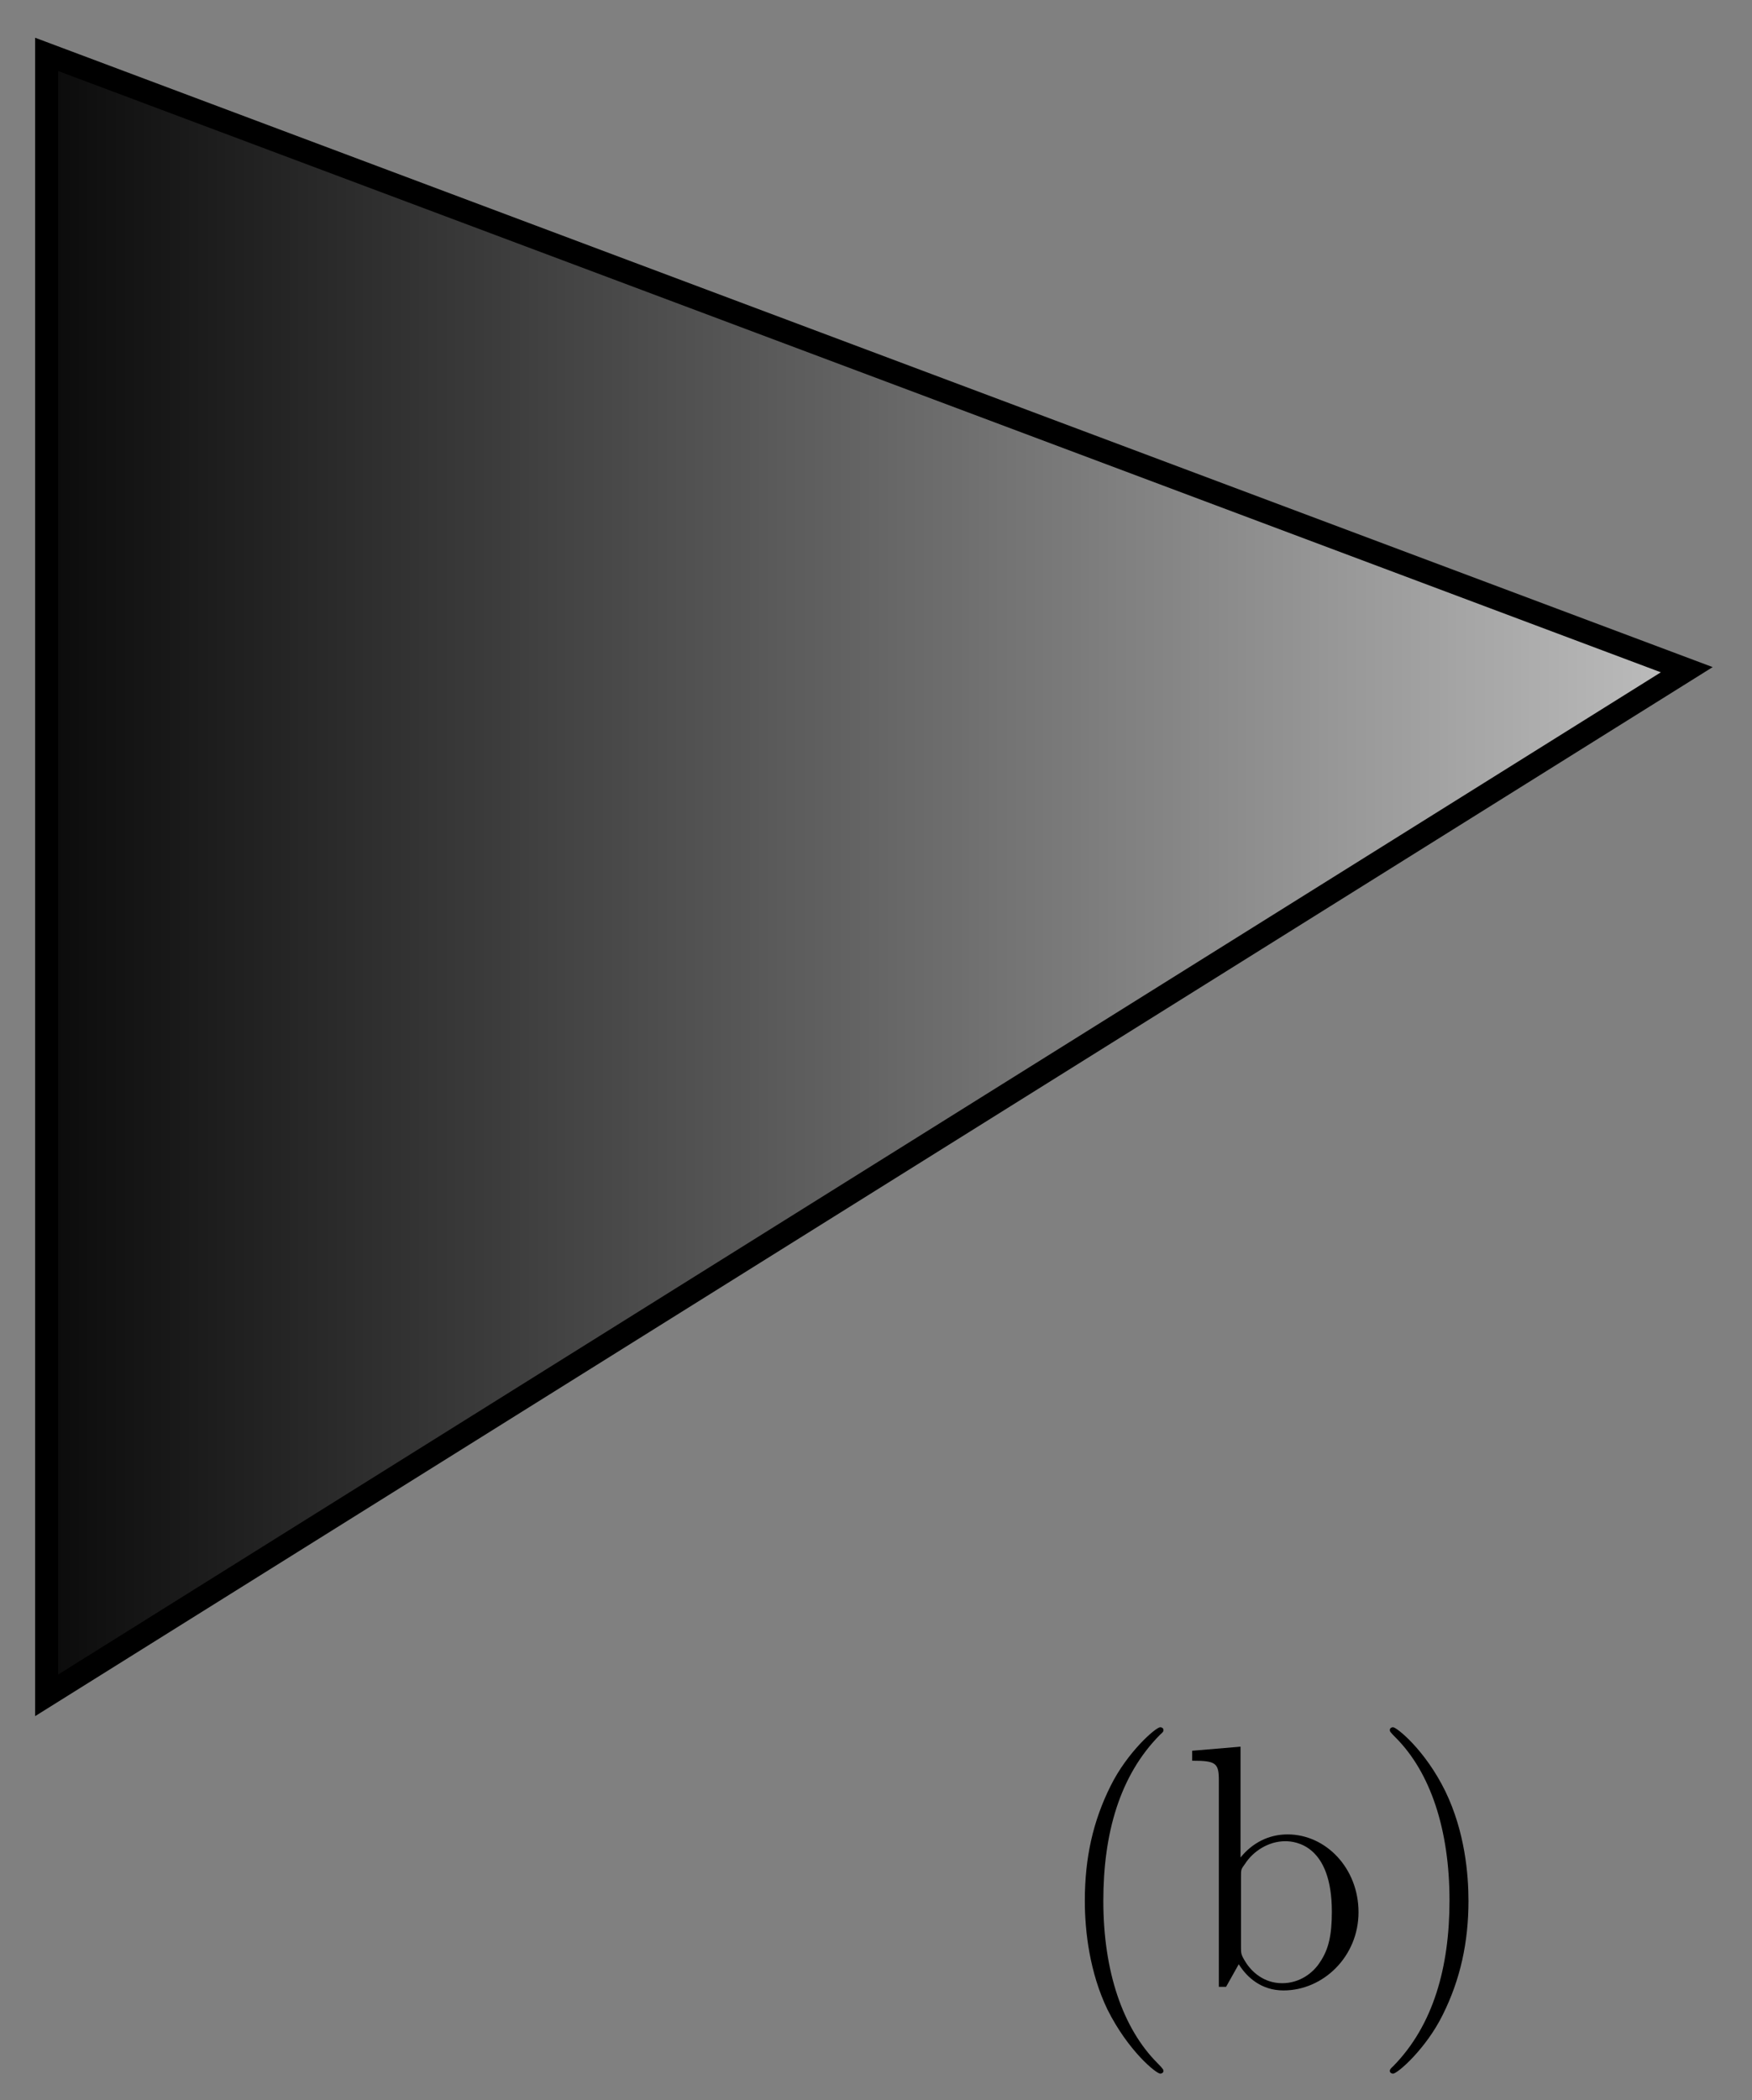 <?xml version="1.0" encoding="UTF-8"?>
<svg xmlns="http://www.w3.org/2000/svg" xmlns:xlink="http://www.w3.org/1999/xlink" width="60.56pt" height="72.56pt" viewBox="0 0 60.56 72.56" version="1.1">
<rect x="0" y="0" width="60.56" height="72.56" fill="#808080" stroke="none"/>
<defs>
<g>
<symbol overflow="visible" id="glyph0-0">
<path style="stroke:none;" d=""/>
</symbol>
<symbol overflow="visible" id="glyph0-1">
<path style="stroke:none;" d="M 3.891 2.906 C 3.891 2.875 3.891 2.844 3.688 2.641 C 2.484 1.438 1.812 -0.531 1.812 -2.969 C 1.812 -5.297 2.375 -7.297 3.766 -8.703 C 3.891 -8.812 3.891 -8.828 3.891 -8.875 C 3.891 -8.938 3.828 -8.969 3.781 -8.969 C 3.625 -8.969 2.641 -8.109 2.062 -6.938 C 1.453 -5.719 1.172 -4.453 1.172 -2.969 C 1.172 -1.906 1.344 -0.484 1.953 0.781 C 2.672 2.219 3.641 3 3.781 3 C 3.828 3 3.891 2.969 3.891 2.906 Z M 3.891 2.906 "/>
</symbol>
<symbol overflow="visible" id="glyph0-2">
<path style="stroke:none;" d="M 6.078 -2.578 C 6.078 -4.094 4.953 -5.266 3.625 -5.266 C 2.969 -5.266 2.406 -4.969 2 -4.469 L 2 -8.297 L 0.328 -8.156 L 0.328 -7.812 C 1.141 -7.812 1.25 -7.734 1.25 -7.141 L 1.25 0 L 1.5 0 L 1.938 -0.781 C 2.219 -0.328 2.719 0.125 3.484 0.125 C 4.859 0.125 6.078 -1.047 6.078 -2.578 Z M 5.156 -2.594 C 5.156 -1.797 5.047 -1.297 4.75 -0.859 C 4.516 -0.484 4.047 -0.125 3.438 -0.125 C 2.797 -0.125 2.375 -0.531 2.172 -0.859 C 2.016 -1.109 2.016 -1.156 2.016 -1.359 L 2.016 -3.828 C 2.016 -4.047 2.016 -4.062 2.156 -4.25 C 2.438 -4.688 2.969 -5.031 3.547 -5.031 C 3.906 -5.031 5.156 -4.891 5.156 -2.594 Z M 5.156 -2.594 "/>
</symbol>
<symbol overflow="visible" id="glyph0-3">
<path style="stroke:none;" d="M 3.375 -2.969 C 3.375 -3.891 3.25 -5.359 2.578 -6.75 C 1.875 -8.188 0.891 -8.969 0.766 -8.969 C 0.719 -8.969 0.656 -8.938 0.656 -8.875 C 0.656 -8.828 0.656 -8.812 0.859 -8.609 C 2.062 -7.406 2.719 -5.422 2.719 -2.984 C 2.719 -0.672 2.156 1.328 0.781 2.734 C 0.656 2.844 0.656 2.875 0.656 2.906 C 0.656 2.969 0.719 3 0.766 3 C 0.922 3 1.906 2.141 2.484 0.969 C 3.094 -0.25 3.375 -1.547 3.375 -2.969 Z M 3.375 -2.969 "/>
</symbol>
</g>
<clipPath id="clip1">
  <path d="M 1 1 L 59 1 L 59 59 L 1 59 Z M 1 1 "/>
</clipPath>
<clipPath id="clip2">
  <path d="M 1.613 1.879 L 58.305 23.137 L 1.613 58.57 Z M 1.613 1.879 "/>
</clipPath>
<linearGradient id="linear0" gradientUnits="userSpaceOnUse" x1="0" y1="25.003" x2="0" y2="74.997" gradientTransform="matrix(0,-1.134,-1.134,0,86.66,86.925)">
<stop offset="0" style="stop-color:rgb(99.994%,99.994%,99.994%);stop-opacity:0.7;"/>
<stop offset="0.004" style="stop-color:rgb(99.603%,99.603%,99.603%);stop-opacity:0.7;"/>
<stop offset="0.008" style="stop-color:rgb(99.213%,99.213%,99.213%);stop-opacity:0.7;"/>
<stop offset="0.012" style="stop-color:rgb(98.822%,98.822%,98.822%);stop-opacity:0.7;"/>
<stop offset="0.016" style="stop-color:rgb(98.431%,98.431%,98.431%);stop-opacity:0.7;"/>
<stop offset="0.02" style="stop-color:rgb(98.041%,98.041%,98.041%);stop-opacity:0.7;"/>
<stop offset="0.023" style="stop-color:rgb(97.65%,97.65%,97.65%);stop-opacity:0.7;"/>
<stop offset="0.027" style="stop-color:rgb(97.26%,97.26%,97.26%);stop-opacity:0.7;"/>
<stop offset="0.031" style="stop-color:rgb(96.87%,96.87%,96.87%);stop-opacity:0.7;"/>
<stop offset="0.035" style="stop-color:rgb(96.48%,96.48%,96.48%);stop-opacity:0.7;"/>
<stop offset="0.039" style="stop-color:rgb(96.089%,96.089%,96.089%);stop-opacity:0.7;"/>
<stop offset="0.043" style="stop-color:rgb(95.699%,95.699%,95.699%);stop-opacity:0.7;"/>
<stop offset="0.047" style="stop-color:rgb(95.308%,95.308%,95.308%);stop-opacity:0.7;"/>
<stop offset="0.051" style="stop-color:rgb(94.917%,94.917%,94.917%);stop-opacity:0.7;"/>
<stop offset="0.055" style="stop-color:rgb(94.527%,94.527%,94.527%);stop-opacity:0.7;"/>
<stop offset="0.059" style="stop-color:rgb(94.136%,94.136%,94.136%);stop-opacity:0.7;"/>
<stop offset="0.062" style="stop-color:rgb(93.745%,93.745%,93.745%);stop-opacity:0.7;"/>
<stop offset="0.066" style="stop-color:rgb(93.355%,93.355%,93.355%);stop-opacity:0.7;"/>
<stop offset="0.07" style="stop-color:rgb(92.964%,92.964%,92.964%);stop-opacity:0.7;"/>
<stop offset="0.074" style="stop-color:rgb(92.574%,92.574%,92.574%);stop-opacity:0.7;"/>
<stop offset="0.078" style="stop-color:rgb(92.183%,92.183%,92.183%);stop-opacity:0.7;"/>
<stop offset="0.082" style="stop-color:rgb(91.792%,91.792%,91.792%);stop-opacity:0.7;"/>
<stop offset="0.086" style="stop-color:rgb(91.402%,91.402%,91.402%);stop-opacity:0.7;"/>
<stop offset="0.09" style="stop-color:rgb(91.011%,91.011%,91.011%);stop-opacity:0.7;"/>
<stop offset="0.094" style="stop-color:rgb(90.62%,90.62%,90.62%);stop-opacity:0.7;"/>
<stop offset="0.098" style="stop-color:rgb(90.23%,90.23%,90.23%);stop-opacity:0.7;"/>
<stop offset="0.102" style="stop-color:rgb(89.839%,89.839%,89.839%);stop-opacity:0.7;"/>
<stop offset="0.105" style="stop-color:rgb(89.449%,89.449%,89.449%);stop-opacity:0.7;"/>
<stop offset="0.109" style="stop-color:rgb(89.058%,89.058%,89.058%);stop-opacity:0.7;"/>
<stop offset="0.113" style="stop-color:rgb(88.667%,88.667%,88.667%);stop-opacity:0.7;"/>
<stop offset="0.117" style="stop-color:rgb(88.277%,88.277%,88.277%);stop-opacity:0.7;"/>
<stop offset="0.121" style="stop-color:rgb(87.886%,87.886%,87.886%);stop-opacity:0.7;"/>
<stop offset="0.125" style="stop-color:rgb(87.495%,87.495%,87.495%);stop-opacity:0.7;"/>
<stop offset="0.129" style="stop-color:rgb(87.105%,87.105%,87.105%);stop-opacity:0.7;"/>
<stop offset="0.133" style="stop-color:rgb(86.714%,86.714%,86.714%);stop-opacity:0.7;"/>
<stop offset="0.137" style="stop-color:rgb(86.324%,86.324%,86.324%);stop-opacity:0.7;"/>
<stop offset="0.141" style="stop-color:rgb(85.933%,85.933%,85.933%);stop-opacity:0.7;"/>
<stop offset="0.145" style="stop-color:rgb(85.542%,85.542%,85.542%);stop-opacity:0.7;"/>
<stop offset="0.148" style="stop-color:rgb(85.152%,85.152%,85.152%);stop-opacity:0.7;"/>
<stop offset="0.152" style="stop-color:rgb(84.761%,84.761%,84.761%);stop-opacity:0.7;"/>
<stop offset="0.156" style="stop-color:rgb(84.372%,84.372%,84.372%);stop-opacity:0.7;"/>
<stop offset="0.16" style="stop-color:rgb(83.981%,83.981%,83.981%);stop-opacity:0.7;"/>
<stop offset="0.164" style="stop-color:rgb(83.591%,83.591%,83.591%);stop-opacity:0.7;"/>
<stop offset="0.168" style="stop-color:rgb(83.2%,83.2%,83.2%);stop-opacity:0.7;"/>
<stop offset="0.172" style="stop-color:rgb(82.809%,82.809%,82.809%);stop-opacity:0.7;"/>
<stop offset="0.176" style="stop-color:rgb(82.419%,82.419%,82.419%);stop-opacity:0.7;"/>
<stop offset="0.18" style="stop-color:rgb(82.028%,82.028%,82.028%);stop-opacity:0.7;"/>
<stop offset="0.184" style="stop-color:rgb(81.638%,81.638%,81.638%);stop-opacity:0.7;"/>
<stop offset="0.188" style="stop-color:rgb(81.247%,81.247%,81.247%);stop-opacity:0.7;"/>
<stop offset="0.191" style="stop-color:rgb(80.856%,80.856%,80.856%);stop-opacity:0.7;"/>
<stop offset="0.195" style="stop-color:rgb(80.466%,80.466%,80.466%);stop-opacity:0.7;"/>
<stop offset="0.199" style="stop-color:rgb(80.075%,80.075%,80.075%);stop-opacity:0.7;"/>
<stop offset="0.203" style="stop-color:rgb(79.684%,79.684%,79.684%);stop-opacity:0.7;"/>
<stop offset="0.207" style="stop-color:rgb(79.294%,79.294%,79.294%);stop-opacity:0.7;"/>
<stop offset="0.211" style="stop-color:rgb(78.903%,78.903%,78.903%);stop-opacity:0.7;"/>
<stop offset="0.215" style="stop-color:rgb(78.513%,78.513%,78.513%);stop-opacity:0.7;"/>
<stop offset="0.219" style="stop-color:rgb(78.122%,78.122%,78.122%);stop-opacity:0.7;"/>
<stop offset="0.223" style="stop-color:rgb(77.731%,77.731%,77.731%);stop-opacity:0.7;"/>
<stop offset="0.227" style="stop-color:rgb(77.341%,77.341%,77.341%);stop-opacity:0.7;"/>
<stop offset="0.23" style="stop-color:rgb(76.95%,76.95%,76.95%);stop-opacity:0.7;"/>
<stop offset="0.234" style="stop-color:rgb(76.559%,76.559%,76.559%);stop-opacity:0.7;"/>
<stop offset="0.238" style="stop-color:rgb(76.169%,76.169%,76.169%);stop-opacity:0.7;"/>
<stop offset="0.242" style="stop-color:rgb(75.778%,75.778%,75.778%);stop-opacity:0.7;"/>
<stop offset="0.246" style="stop-color:rgb(75.388%,75.388%,75.388%);stop-opacity:0.7;"/>
<stop offset="0.25" style="stop-color:rgb(74.997%,74.997%,74.997%);stop-opacity:0.7;"/>
<stop offset="0.254" style="stop-color:rgb(74.606%,74.606%,74.606%);stop-opacity:0.7;"/>
<stop offset="0.258" style="stop-color:rgb(74.216%,74.216%,74.216%);stop-opacity:0.7;"/>
<stop offset="0.262" style="stop-color:rgb(73.825%,73.825%,73.825%);stop-opacity:0.7;"/>
<stop offset="0.266" style="stop-color:rgb(73.434%,73.434%,73.434%);stop-opacity:0.7;"/>
<stop offset="0.27" style="stop-color:rgb(73.044%,73.044%,73.044%);stop-opacity:0.7;"/>
<stop offset="0.273" style="stop-color:rgb(72.653%,72.653%,72.653%);stop-opacity:0.7;"/>
<stop offset="0.277" style="stop-color:rgb(72.263%,72.263%,72.263%);stop-opacity:0.7;"/>
<stop offset="0.281" style="stop-color:rgb(71.873%,71.873%,71.873%);stop-opacity:0.7;"/>
<stop offset="0.285" style="stop-color:rgb(71.483%,71.483%,71.483%);stop-opacity:0.7;"/>
<stop offset="0.289" style="stop-color:rgb(71.092%,71.092%,71.092%);stop-opacity:0.7;"/>
<stop offset="0.293" style="stop-color:rgb(70.702%,70.702%,70.702%);stop-opacity:0.7;"/>
<stop offset="0.297" style="stop-color:rgb(70.311%,70.311%,70.311%);stop-opacity:0.7;"/>
<stop offset="0.301" style="stop-color:rgb(69.92%,69.92%,69.92%);stop-opacity:0.7;"/>
<stop offset="0.305" style="stop-color:rgb(69.53%,69.53%,69.53%);stop-opacity:0.7;"/>
<stop offset="0.309" style="stop-color:rgb(69.139%,69.139%,69.139%);stop-opacity:0.7;"/>
<stop offset="0.312" style="stop-color:rgb(68.748%,68.748%,68.748%);stop-opacity:0.7;"/>
<stop offset="0.316" style="stop-color:rgb(68.358%,68.358%,68.358%);stop-opacity:0.7;"/>
<stop offset="0.32" style="stop-color:rgb(67.967%,67.967%,67.967%);stop-opacity:0.7;"/>
<stop offset="0.324" style="stop-color:rgb(67.577%,67.577%,67.577%);stop-opacity:0.7;"/>
<stop offset="0.328" style="stop-color:rgb(67.186%,67.186%,67.186%);stop-opacity:0.7;"/>
<stop offset="0.332" style="stop-color:rgb(66.795%,66.795%,66.795%);stop-opacity:0.7;"/>
<stop offset="0.336" style="stop-color:rgb(66.405%,66.405%,66.405%);stop-opacity:0.7;"/>
<stop offset="0.34" style="stop-color:rgb(66.014%,66.014%,66.014%);stop-opacity:0.7;"/>
<stop offset="0.344" style="stop-color:rgb(65.623%,65.623%,65.623%);stop-opacity:0.7;"/>
<stop offset="0.348" style="stop-color:rgb(65.233%,65.233%,65.233%);stop-opacity:0.7;"/>
<stop offset="0.352" style="stop-color:rgb(64.842%,64.842%,64.842%);stop-opacity:0.7;"/>
<stop offset="0.355" style="stop-color:rgb(64.452%,64.452%,64.452%);stop-opacity:0.7;"/>
<stop offset="0.359" style="stop-color:rgb(64.061%,64.061%,64.061%);stop-opacity:0.7;"/>
<stop offset="0.363" style="stop-color:rgb(63.67%,63.67%,63.67%);stop-opacity:0.7;"/>
<stop offset="0.367" style="stop-color:rgb(63.28%,63.28%,63.28%);stop-opacity:0.7;"/>
<stop offset="0.371" style="stop-color:rgb(62.889%,62.889%,62.889%);stop-opacity:0.7;"/>
<stop offset="0.375" style="stop-color:rgb(62.498%,62.498%,62.498%);stop-opacity:0.7;"/>
<stop offset="0.379" style="stop-color:rgb(62.108%,62.108%,62.108%);stop-opacity:0.7;"/>
<stop offset="0.383" style="stop-color:rgb(61.717%,61.717%,61.717%);stop-opacity:0.7;"/>
<stop offset="0.387" style="stop-color:rgb(61.327%,61.327%,61.327%);stop-opacity:0.7;"/>
<stop offset="0.391" style="stop-color:rgb(60.936%,60.936%,60.936%);stop-opacity:0.7;"/>
<stop offset="0.395" style="stop-color:rgb(60.545%,60.545%,60.545%);stop-opacity:0.7;"/>
<stop offset="0.398" style="stop-color:rgb(60.156%,60.156%,60.156%);stop-opacity:0.7;"/>
<stop offset="0.402" style="stop-color:rgb(59.766%,59.766%,59.766%);stop-opacity:0.7;"/>
<stop offset="0.406" style="stop-color:rgb(59.375%,59.375%,59.375%);stop-opacity:0.7;"/>
<stop offset="0.41" style="stop-color:rgb(58.984%,58.984%,58.984%);stop-opacity:0.7;"/>
<stop offset="0.414" style="stop-color:rgb(58.594%,58.594%,58.594%);stop-opacity:0.7;"/>
<stop offset="0.418" style="stop-color:rgb(58.203%,58.203%,58.203%);stop-opacity:0.7;"/>
<stop offset="0.422" style="stop-color:rgb(57.812%,57.812%,57.812%);stop-opacity:0.7;"/>
<stop offset="0.426" style="stop-color:rgb(57.422%,57.422%,57.422%);stop-opacity:0.7;"/>
<stop offset="0.43" style="stop-color:rgb(57.031%,57.031%,57.031%);stop-opacity:0.7;"/>
<stop offset="0.434" style="stop-color:rgb(56.641%,56.641%,56.641%);stop-opacity:0.7;"/>
<stop offset="0.438" style="stop-color:rgb(56.25%,56.25%,56.25%);stop-opacity:0.7;"/>
<stop offset="0.441" style="stop-color:rgb(55.859%,55.859%,55.859%);stop-opacity:0.7;"/>
<stop offset="0.445" style="stop-color:rgb(55.469%,55.469%,55.469%);stop-opacity:0.7;"/>
<stop offset="0.449" style="stop-color:rgb(55.078%,55.078%,55.078%);stop-opacity:0.7;"/>
<stop offset="0.453" style="stop-color:rgb(54.688%,54.688%,54.688%);stop-opacity:0.7;"/>
<stop offset="0.457" style="stop-color:rgb(54.297%,54.297%,54.297%);stop-opacity:0.7;"/>
<stop offset="0.461" style="stop-color:rgb(53.906%,53.906%,53.906%);stop-opacity:0.7;"/>
<stop offset="0.465" style="stop-color:rgb(53.516%,53.516%,53.516%);stop-opacity:0.7;"/>
<stop offset="0.469" style="stop-color:rgb(53.125%,53.125%,53.125%);stop-opacity:0.7;"/>
<stop offset="0.473" style="stop-color:rgb(52.734%,52.734%,52.734%);stop-opacity:0.7;"/>
<stop offset="0.477" style="stop-color:rgb(52.344%,52.344%,52.344%);stop-opacity:0.7;"/>
<stop offset="0.48" style="stop-color:rgb(51.953%,51.953%,51.953%);stop-opacity:0.7;"/>
<stop offset="0.484" style="stop-color:rgb(51.562%,51.562%,51.562%);stop-opacity:0.7;"/>
<stop offset="0.488" style="stop-color:rgb(51.172%,51.172%,51.172%);stop-opacity:0.7;"/>
<stop offset="0.492" style="stop-color:rgb(50.781%,50.781%,50.781%);stop-opacity:0.7;"/>
<stop offset="0.496" style="stop-color:rgb(50.391%,50.391%,50.391%);stop-opacity:0.7;"/>
<stop offset="0.5" style="stop-color:rgb(50%,50%,50%);stop-opacity:0.7;"/>
<stop offset="0.504" style="stop-color:rgb(49.609%,49.609%,49.609%);stop-opacity:0.7;"/>
<stop offset="0.508" style="stop-color:rgb(49.219%,49.219%,49.219%);stop-opacity:0.7;"/>
<stop offset="0.512" style="stop-color:rgb(48.828%,48.828%,48.828%);stop-opacity:0.7;"/>
<stop offset="0.516" style="stop-color:rgb(48.438%,48.438%,48.438%);stop-opacity:0.7;"/>
<stop offset="0.52" style="stop-color:rgb(48.047%,48.047%,48.047%);stop-opacity:0.7;"/>
<stop offset="0.523" style="stop-color:rgb(47.658%,47.658%,47.658%);stop-opacity:0.7;"/>
<stop offset="0.527" style="stop-color:rgb(47.267%,47.267%,47.267%);stop-opacity:0.7;"/>
<stop offset="0.531" style="stop-color:rgb(46.877%,46.877%,46.877%);stop-opacity:0.7;"/>
<stop offset="0.535" style="stop-color:rgb(46.486%,46.486%,46.486%);stop-opacity:0.7;"/>
<stop offset="0.539" style="stop-color:rgb(46.095%,46.095%,46.095%);stop-opacity:0.7;"/>
<stop offset="0.543" style="stop-color:rgb(45.705%,45.705%,45.705%);stop-opacity:0.7;"/>
<stop offset="0.547" style="stop-color:rgb(45.314%,45.314%,45.314%);stop-opacity:0.7;"/>
<stop offset="0.551" style="stop-color:rgb(44.923%,44.923%,44.923%);stop-opacity:0.7;"/>
<stop offset="0.555" style="stop-color:rgb(44.533%,44.533%,44.533%);stop-opacity:0.7;"/>
<stop offset="0.559" style="stop-color:rgb(44.142%,44.142%,44.142%);stop-opacity:0.7;"/>
<stop offset="0.562" style="stop-color:rgb(43.752%,43.752%,43.752%);stop-opacity:0.7;"/>
<stop offset="0.566" style="stop-color:rgb(43.361%,43.361%,43.361%);stop-opacity:0.7;"/>
<stop offset="0.57" style="stop-color:rgb(42.97%,42.97%,42.97%);stop-opacity:0.7;"/>
<stop offset="0.574" style="stop-color:rgb(42.58%,42.58%,42.58%);stop-opacity:0.7;"/>
<stop offset="0.578" style="stop-color:rgb(42.189%,42.189%,42.189%);stop-opacity:0.7;"/>
<stop offset="0.582" style="stop-color:rgb(41.798%,41.798%,41.798%);stop-opacity:0.7;"/>
<stop offset="0.586" style="stop-color:rgb(41.408%,41.408%,41.408%);stop-opacity:0.7;"/>
<stop offset="0.59" style="stop-color:rgb(41.017%,41.017%,41.017%);stop-opacity:0.7;"/>
<stop offset="0.594" style="stop-color:rgb(40.627%,40.627%,40.627%);stop-opacity:0.7;"/>
<stop offset="0.598" style="stop-color:rgb(40.236%,40.236%,40.236%);stop-opacity:0.7;"/>
<stop offset="0.602" style="stop-color:rgb(39.845%,39.845%,39.845%);stop-opacity:0.7;"/>
<stop offset="0.605" style="stop-color:rgb(39.455%,39.455%,39.455%);stop-opacity:0.7;"/>
<stop offset="0.609" style="stop-color:rgb(39.064%,39.064%,39.064%);stop-opacity:0.7;"/>
<stop offset="0.613" style="stop-color:rgb(38.673%,38.673%,38.673%);stop-opacity:0.7;"/>
<stop offset="0.617" style="stop-color:rgb(38.283%,38.283%,38.283%);stop-opacity:0.7;"/>
<stop offset="0.621" style="stop-color:rgb(37.892%,37.892%,37.892%);stop-opacity:0.7;"/>
<stop offset="0.625" style="stop-color:rgb(37.502%,37.502%,37.502%);stop-opacity:0.7;"/>
<stop offset="0.629" style="stop-color:rgb(37.111%,37.111%,37.111%);stop-opacity:0.7;"/>
<stop offset="0.633" style="stop-color:rgb(36.72%,36.72%,36.72%);stop-opacity:0.7;"/>
<stop offset="0.637" style="stop-color:rgb(36.33%,36.33%,36.33%);stop-opacity:0.7;"/>
<stop offset="0.641" style="stop-color:rgb(35.941%,35.941%,35.941%);stop-opacity:0.7;"/>
<stop offset="0.645" style="stop-color:rgb(35.55%,35.55%,35.55%);stop-opacity:0.7;"/>
<stop offset="0.648" style="stop-color:rgb(35.159%,35.159%,35.159%);stop-opacity:0.7;"/>
<stop offset="0.652" style="stop-color:rgb(34.769%,34.769%,34.769%);stop-opacity:0.7;"/>
<stop offset="0.656" style="stop-color:rgb(34.378%,34.378%,34.378%);stop-opacity:0.7;"/>
<stop offset="0.66" style="stop-color:rgb(33.987%,33.987%,33.987%);stop-opacity:0.7;"/>
<stop offset="0.664" style="stop-color:rgb(33.597%,33.597%,33.597%);stop-opacity:0.7;"/>
<stop offset="0.668" style="stop-color:rgb(33.206%,33.206%,33.206%);stop-opacity:0.7;"/>
<stop offset="0.672" style="stop-color:rgb(32.816%,32.816%,32.816%);stop-opacity:0.7;"/>
<stop offset="0.676" style="stop-color:rgb(32.425%,32.425%,32.425%);stop-opacity:0.7;"/>
<stop offset="0.68" style="stop-color:rgb(32.034%,32.034%,32.034%);stop-opacity:0.7;"/>
<stop offset="0.684" style="stop-color:rgb(31.644%,31.644%,31.644%);stop-opacity:0.7;"/>
<stop offset="0.688" style="stop-color:rgb(31.253%,31.253%,31.253%);stop-opacity:0.7;"/>
<stop offset="0.691" style="stop-color:rgb(30.862%,30.862%,30.862%);stop-opacity:0.7;"/>
<stop offset="0.695" style="stop-color:rgb(30.472%,30.472%,30.472%);stop-opacity:0.7;"/>
<stop offset="0.699" style="stop-color:rgb(30.081%,30.081%,30.081%);stop-opacity:0.7;"/>
<stop offset="0.703" style="stop-color:rgb(29.691%,29.691%,29.691%);stop-opacity:0.7;"/>
<stop offset="0.707" style="stop-color:rgb(29.3%,29.3%,29.3%);stop-opacity:0.7;"/>
<stop offset="0.711" style="stop-color:rgb(28.909%,28.909%,28.909%);stop-opacity:0.7;"/>
<stop offset="0.715" style="stop-color:rgb(28.519%,28.519%,28.519%);stop-opacity:0.7;"/>
<stop offset="0.719" style="stop-color:rgb(28.128%,28.128%,28.128%);stop-opacity:0.7;"/>
<stop offset="0.723" style="stop-color:rgb(27.737%,27.737%,27.737%);stop-opacity:0.7;"/>
<stop offset="0.727" style="stop-color:rgb(27.347%,27.347%,27.347%);stop-opacity:0.7;"/>
<stop offset="0.73" style="stop-color:rgb(26.956%,26.956%,26.956%);stop-opacity:0.7;"/>
<stop offset="0.734" style="stop-color:rgb(26.566%,26.566%,26.566%);stop-opacity:0.7;"/>
<stop offset="0.738" style="stop-color:rgb(26.175%,26.175%,26.175%);stop-opacity:0.7;"/>
<stop offset="0.742" style="stop-color:rgb(25.784%,25.784%,25.784%);stop-opacity:0.7;"/>
<stop offset="0.746" style="stop-color:rgb(25.394%,25.394%,25.394%);stop-opacity:0.7;"/>
<stop offset="0.75" style="stop-color:rgb(25.003%,25.003%,25.003%);stop-opacity:0.7;"/>
<stop offset="0.754" style="stop-color:rgb(24.612%,24.612%,24.612%);stop-opacity:0.7;"/>
<stop offset="0.758" style="stop-color:rgb(24.222%,24.222%,24.222%);stop-opacity:0.7;"/>
<stop offset="0.762" style="stop-color:rgb(23.831%,23.831%,23.831%);stop-opacity:0.7;"/>
<stop offset="0.766" style="stop-color:rgb(23.442%,23.442%,23.442%);stop-opacity:0.7;"/>
<stop offset="0.77" style="stop-color:rgb(23.051%,23.051%,23.051%);stop-opacity:0.7;"/>
<stop offset="0.773" style="stop-color:rgb(22.661%,22.661%,22.661%);stop-opacity:0.7;"/>
<stop offset="0.777" style="stop-color:rgb(22.27%,22.27%,22.27%);stop-opacity:0.7;"/>
<stop offset="0.781" style="stop-color:rgb(21.88%,21.88%,21.88%);stop-opacity:0.7;"/>
<stop offset="0.785" style="stop-color:rgb(21.489%,21.489%,21.489%);stop-opacity:0.7;"/>
<stop offset="0.789" style="stop-color:rgb(21.098%,21.098%,21.098%);stop-opacity:0.7;"/>
<stop offset="0.793" style="stop-color:rgb(20.708%,20.708%,20.708%);stop-opacity:0.7;"/>
<stop offset="0.797" style="stop-color:rgb(20.317%,20.317%,20.317%);stop-opacity:0.7;"/>
<stop offset="0.801" style="stop-color:rgb(19.926%,19.926%,19.926%);stop-opacity:0.7;"/>
<stop offset="0.805" style="stop-color:rgb(19.536%,19.536%,19.536%);stop-opacity:0.7;"/>
<stop offset="0.809" style="stop-color:rgb(19.145%,19.145%,19.145%);stop-opacity:0.7;"/>
<stop offset="0.812" style="stop-color:rgb(18.755%,18.755%,18.755%);stop-opacity:0.7;"/>
<stop offset="0.816" style="stop-color:rgb(18.364%,18.364%,18.364%);stop-opacity:0.7;"/>
<stop offset="0.82" style="stop-color:rgb(17.973%,17.973%,17.973%);stop-opacity:0.7;"/>
<stop offset="0.824" style="stop-color:rgb(17.583%,17.583%,17.583%);stop-opacity:0.7;"/>
<stop offset="0.828" style="stop-color:rgb(17.192%,17.192%,17.192%);stop-opacity:0.7;"/>
<stop offset="0.832" style="stop-color:rgb(16.801%,16.801%,16.801%);stop-opacity:0.7;"/>
<stop offset="0.836" style="stop-color:rgb(16.411%,16.411%,16.411%);stop-opacity:0.7;"/>
<stop offset="0.84" style="stop-color:rgb(16.02%,16.02%,16.02%);stop-opacity:0.7;"/>
<stop offset="0.844" style="stop-color:rgb(15.63%,15.63%,15.63%);stop-opacity:0.7;"/>
<stop offset="0.848" style="stop-color:rgb(15.239%,15.239%,15.239%);stop-opacity:0.7;"/>
<stop offset="0.852" style="stop-color:rgb(14.848%,14.848%,14.848%);stop-opacity:0.7;"/>
<stop offset="0.855" style="stop-color:rgb(14.458%,14.458%,14.458%);stop-opacity:0.7;"/>
<stop offset="0.859" style="stop-color:rgb(14.067%,14.067%,14.067%);stop-opacity:0.7;"/>
<stop offset="0.863" style="stop-color:rgb(13.676%,13.676%,13.676%);stop-opacity:0.7;"/>
<stop offset="0.867" style="stop-color:rgb(13.286%,13.286%,13.286%);stop-opacity:0.7;"/>
<stop offset="0.871" style="stop-color:rgb(12.895%,12.895%,12.895%);stop-opacity:0.7;"/>
<stop offset="0.875" style="stop-color:rgb(12.505%,12.505%,12.505%);stop-opacity:0.7;"/>
<stop offset="0.879" style="stop-color:rgb(12.114%,12.114%,12.114%);stop-opacity:0.7;"/>
<stop offset="0.883" style="stop-color:rgb(11.723%,11.723%,11.723%);stop-opacity:0.7;"/>
<stop offset="0.887" style="stop-color:rgb(11.333%,11.333%,11.333%);stop-opacity:0.7;"/>
<stop offset="0.891" style="stop-color:rgb(10.944%,10.944%,10.944%);stop-opacity:0.7;"/>
<stop offset="0.895" style="stop-color:rgb(10.553%,10.553%,10.553%);stop-opacity:0.7;"/>
<stop offset="0.898" style="stop-color:rgb(10.162%,10.162%,10.162%);stop-opacity:0.7;"/>
<stop offset="0.902" style="stop-color:rgb(9.772%,9.772%,9.772%);stop-opacity:0.7;"/>
<stop offset="0.906" style="stop-color:rgb(9.381%,9.381%,9.381%);stop-opacity:0.7;"/>
<stop offset="0.91" style="stop-color:rgb(8.99%,8.99%,8.99%);stop-opacity:0.7;"/>
<stop offset="0.914" style="stop-color:rgb(8.6%,8.6%,8.6%);stop-opacity:0.7;"/>
<stop offset="0.918" style="stop-color:rgb(8.209%,8.209%,8.209%);stop-opacity:0.7;"/>
<stop offset="0.922" style="stop-color:rgb(7.819%,7.819%,7.819%);stop-opacity:0.7;"/>
<stop offset="0.926" style="stop-color:rgb(7.428%,7.428%,7.428%);stop-opacity:0.7;"/>
<stop offset="0.93" style="stop-color:rgb(7.037%,7.037%,7.037%);stop-opacity:0.7;"/>
<stop offset="0.934" style="stop-color:rgb(6.647%,6.647%,6.647%);stop-opacity:0.7;"/>
<stop offset="0.938" style="stop-color:rgb(6.256%,6.256%,6.256%);stop-opacity:0.7;"/>
<stop offset="0.941" style="stop-color:rgb(5.865%,5.865%,5.865%);stop-opacity:0.7;"/>
<stop offset="0.945" style="stop-color:rgb(5.475%,5.475%,5.475%);stop-opacity:0.7;"/>
<stop offset="0.949" style="stop-color:rgb(5.084%,5.084%,5.084%);stop-opacity:0.7;"/>
<stop offset="0.953" style="stop-color:rgb(4.694%,4.694%,4.694%);stop-opacity:0.7;"/>
<stop offset="0.957" style="stop-color:rgb(4.303%,4.303%,4.303%);stop-opacity:0.7;"/>
<stop offset="0.961" style="stop-color:rgb(3.912%,3.912%,3.912%);stop-opacity:0.7;"/>
<stop offset="0.965" style="stop-color:rgb(3.522%,3.522%,3.522%);stop-opacity:0.7;"/>
<stop offset="0.969" style="stop-color:rgb(3.131%,3.131%,3.131%);stop-opacity:0.7;"/>
<stop offset="0.973" style="stop-color:rgb(2.74%,2.74%,2.74%);stop-opacity:0.7;"/>
<stop offset="0.977" style="stop-color:rgb(2.35%,2.35%,2.35%);stop-opacity:0.7;"/>
<stop offset="0.98" style="stop-color:rgb(1.959%,1.959%,1.959%);stop-opacity:0.7;"/>
<stop offset="0.984" style="stop-color:rgb(1.569%,1.569%,1.569%);stop-opacity:0.7;"/>
<stop offset="0.988" style="stop-color:rgb(1.178%,1.178%,1.178%);stop-opacity:0.7;"/>
<stop offset="0.992" style="stop-color:rgb(0.787%,0.787%,0.787%);stop-opacity:0.7;"/>
<stop offset="0.996" style="stop-color:rgb(0.397%,0.397%,0.397%);stop-opacity:0.7;"/>
<stop offset="1" style="stop-color:rgb(0.006%,0.006%,0.006%);stop-opacity:0.7;"/>
</linearGradient>
<clipPath id="clip3">
  <path d="M 0 0 L 60.559 0 L 60.559 70 L 0 70 Z M 0 0 "/>
</clipPath>
</defs>
<g id="surface1">
<path style=" stroke:none;fill-rule:nonzero;fill:rgb(0%,0%,0%);fill-opacity:0.7;" d="M 1.613 1.879 L 58.305 23.137 L 1.613 58.57 Z M 1.613 1.879 "/>
<g clip-path="url(#clip1)" clip-rule="nonzero">
<g clip-path="url(#clip2)" clip-rule="nonzero">
<path style=" stroke:none;fill-rule:nonzero;fill:url(#linear0);" d="M 58.305 58.57 L 1.613 58.57 L 1.613 1.879 L 58.305 1.879 Z M 58.305 58.57 "/>
</g>
</g>
<g clip-path="url(#clip3)" clip-rule="nonzero">
<path style="fill:none;stroke-width:0.797;stroke-linecap:butt;stroke-linejoin:miter;stroke:rgb(0%,0%,0%);stroke-opacity:1;stroke-miterlimit:10;" d="M 0 21.259 L 56.692 0.001 L 0 -35.432 Z M 0 21.259 " transform="matrix(1,0,0,-1,1.613,23.138)"/>
</g>
<g style="fill:rgb(0%,0%,0%);fill-opacity:1;">
  <use xlink:href="#glyph0-1" x="36.326" y="68.641"/>
  <use xlink:href="#glyph0-2" x="40.881" y="68.641"/>
  <use xlink:href="#glyph0-3" x="47.385" y="68.641"/>
</g>
</g>
</svg>
